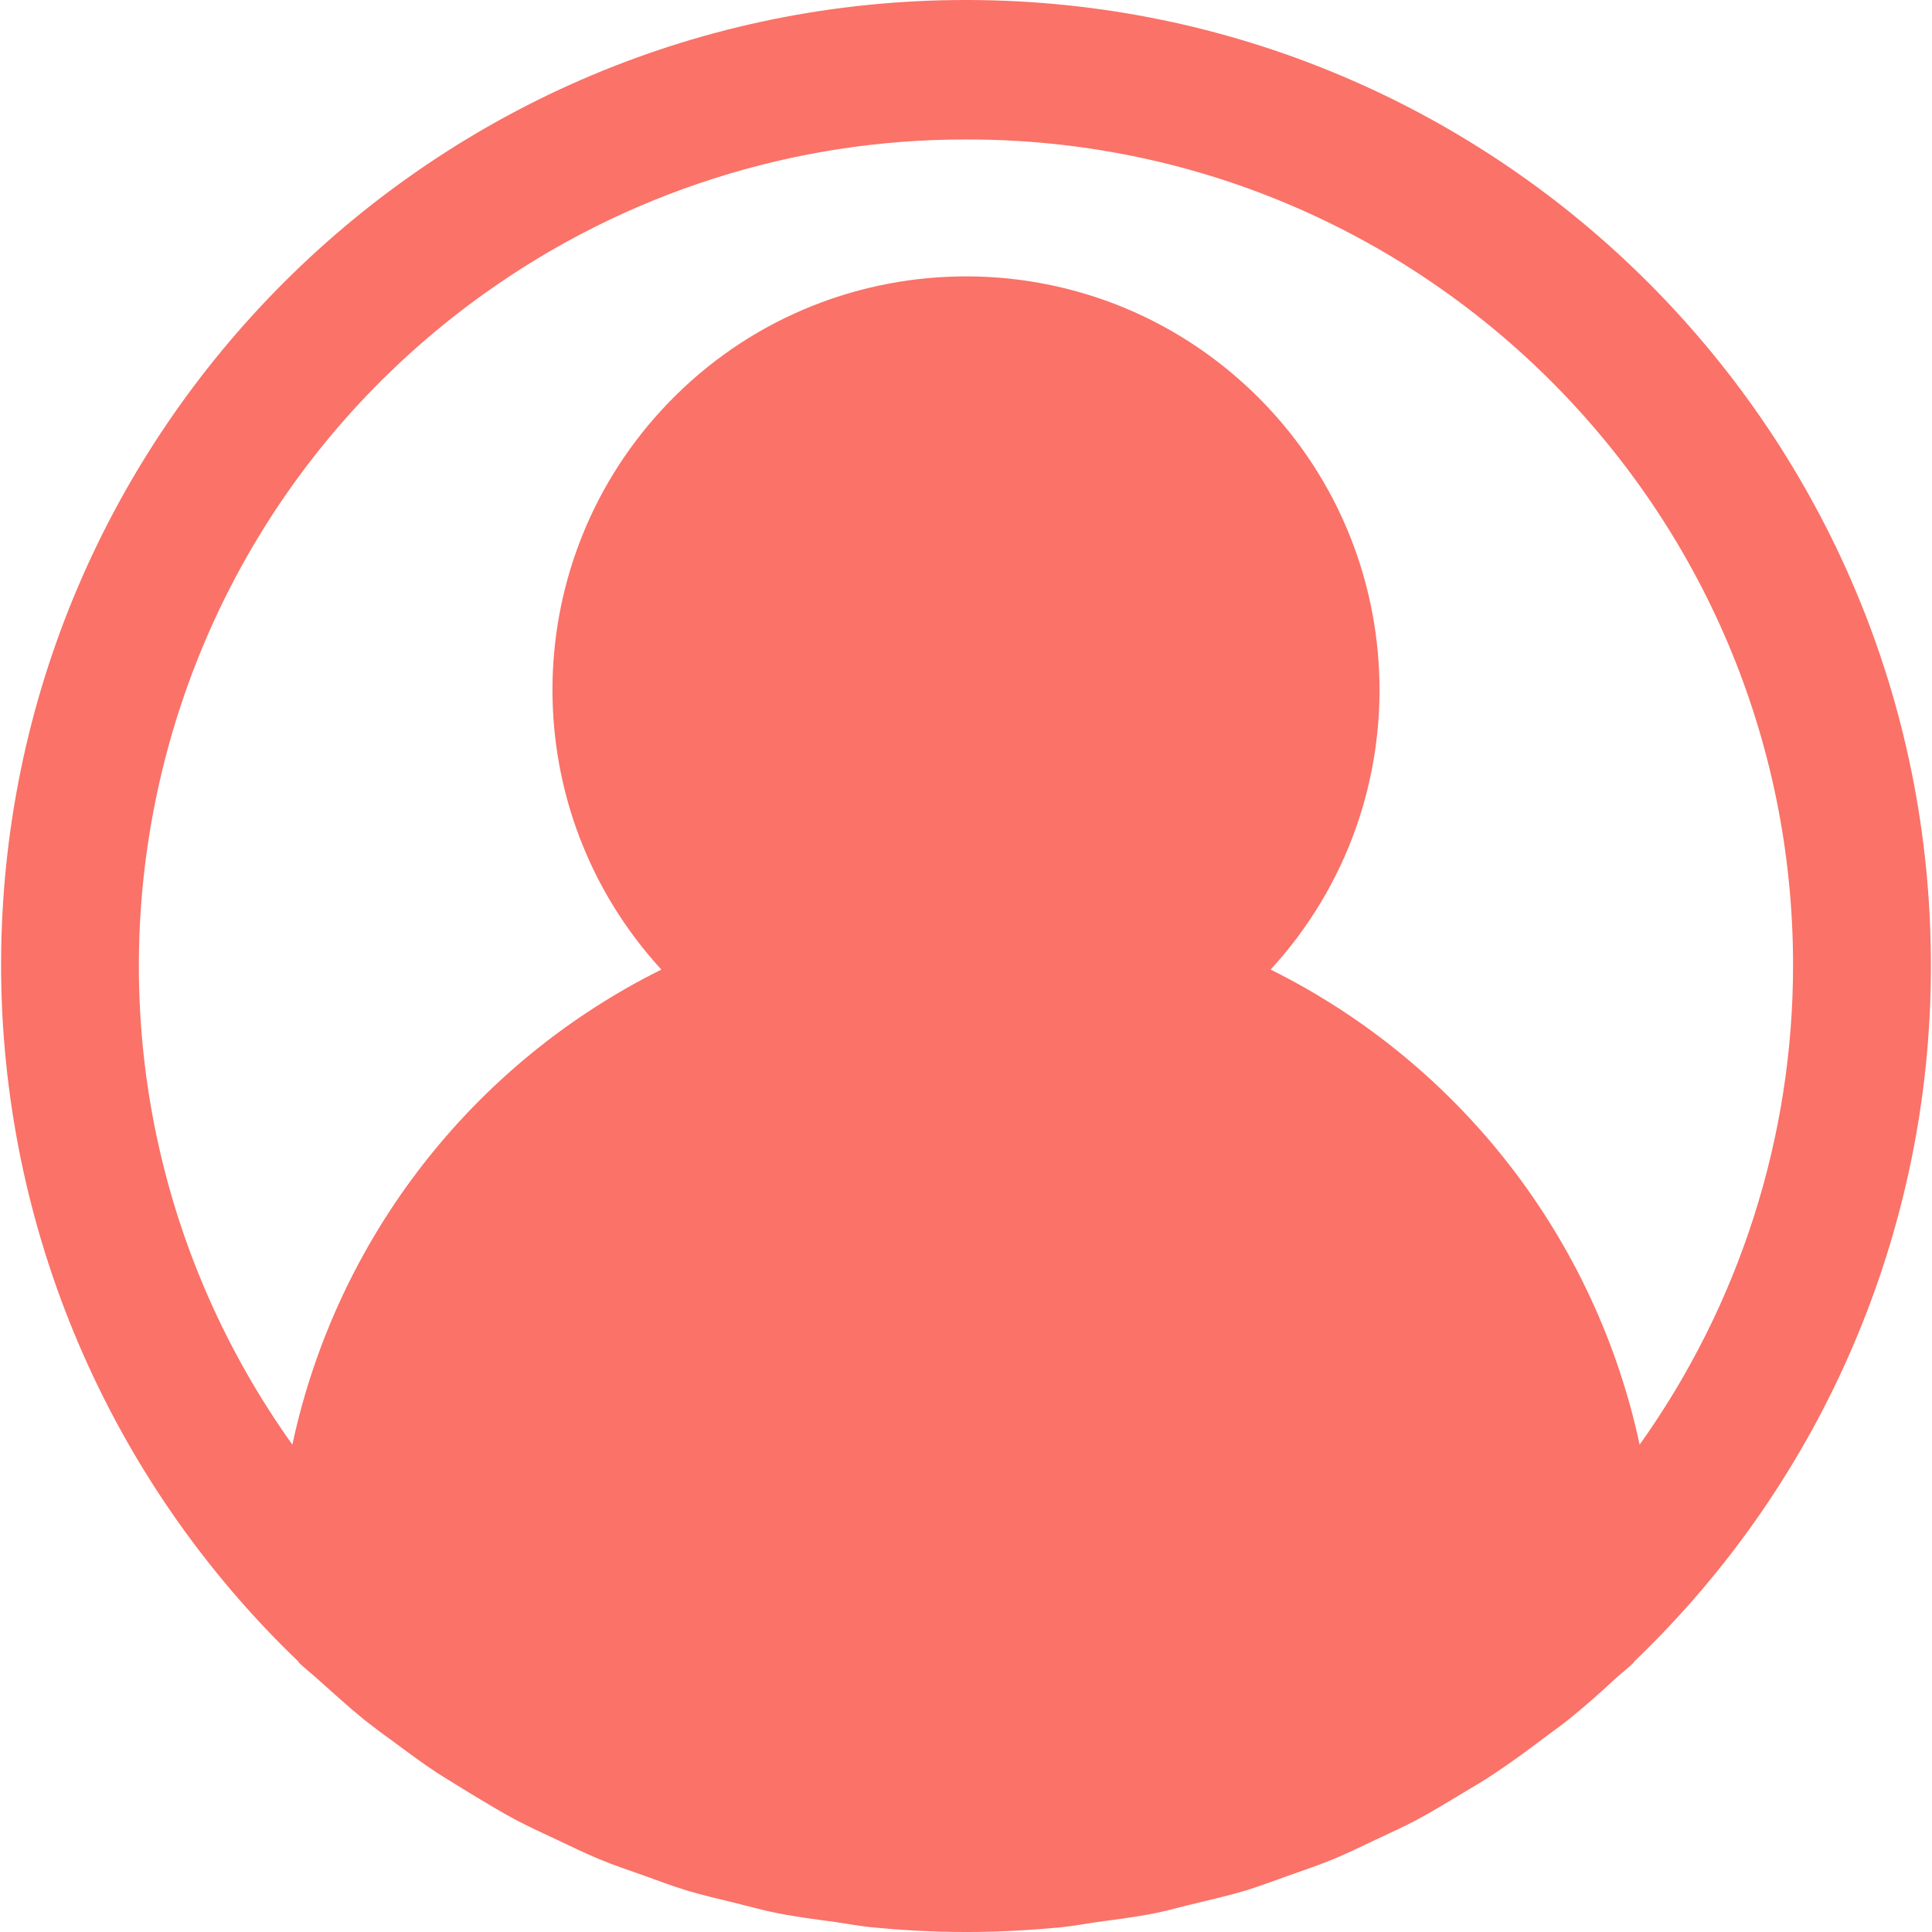 <?xml version="1.0" encoding="iso-8859-1"?>
<!-- Generator: Adobe Illustrator 19.0.0, SVG Export Plug-In . SVG Version: 6.00 Build 0)  -->
<svg version="1.1" id="Capa_1" xmlns="http://www.w3.org/2000/svg" xmlns:xlink="http://www.w3.org/1999/xlink" x="0px" y="0px"
	 viewBox="0 0 478.407 478.407" style="enable-background:new 0 0 478.407 478.407;" xml:space="preserve">
	<g>
		<path fill="#FA7268" d="M239.608,0C107.649-0.223,0.494,106.57,0.271,238.529c-0.11,65.237,26.459,127.682,73.54,172.84
			c0.137,0.136,0.188,0.341,0.324,0.461c1.382,1.331,2.884,2.458,4.284,3.738c3.84,3.413,7.68,6.946,11.725,10.24
			c2.167,1.707,4.42,3.413,6.639,4.983c3.823,2.85,7.646,5.7,11.639,8.329c2.714,1.707,5.513,3.413,8.294,5.12
			c3.686,2.219,7.356,4.454,11.162,6.485c3.226,1.707,6.519,3.174,9.796,4.727c3.584,1.707,7.117,3.413,10.786,4.949
			c3.669,1.536,7.356,2.731,11.076,4.062s6.929,2.56,10.496,3.652c4.028,1.212,8.158,2.15,12.254,3.157
			c3.413,0.836,6.724,1.792,10.24,2.475c4.71,0.939,9.489,1.536,14.268,2.185c2.953,0.41,5.837,0.99,8.823,1.28
			c7.817,0.768,15.701,1.195,23.654,1.195s15.838-0.427,23.654-1.195c2.987-0.29,5.871-0.87,8.823-1.28
			c4.779-0.649,9.557-1.246,14.268-2.185c3.413-0.683,6.827-1.707,10.24-2.475c4.096-1.007,8.226-1.946,12.254-3.157
			c3.567-1.092,7.014-2.423,10.496-3.652c3.482-1.229,7.441-2.56,11.076-4.062s7.202-3.26,10.786-4.949
			c3.277-1.553,6.571-3.021,9.796-4.727c3.806-2.031,7.475-4.267,11.162-6.485c2.782-1.707,5.581-3.26,8.294-5.12
			c3.994-2.628,7.817-5.478,11.639-8.329c2.219-1.707,4.471-3.243,6.639-4.983c4.045-3.243,7.885-6.69,11.725-10.24
			c1.399-1.28,2.901-2.406,4.284-3.738c0.136-0.119,0.188-0.324,0.324-0.461c46.912-44.929,73.428-107.076,73.404-172.032
			C478.36,107.378,371.567,0.223,239.608,0z M406.013,357.729c-10.952-51.083-44.59-94.39-91.375-117.641
			c38.245-41.661,35.475-106.438-6.186-144.683C266.79,57.16,202.014,59.93,163.769,101.591c-35.954,39.166-35.954,99.332,0,138.497
			c-46.785,23.251-80.423,66.557-91.375,117.641c-65.565-91.946-44.179-219.635,47.768-285.2
			c34.744-24.775,76.369-38.06,119.042-37.992c112.929-0.18,204.621,91.221,204.801,204.15
			C444.073,281.36,430.788,322.985,406.013,357.729z"/>
	</g>
</svg>
